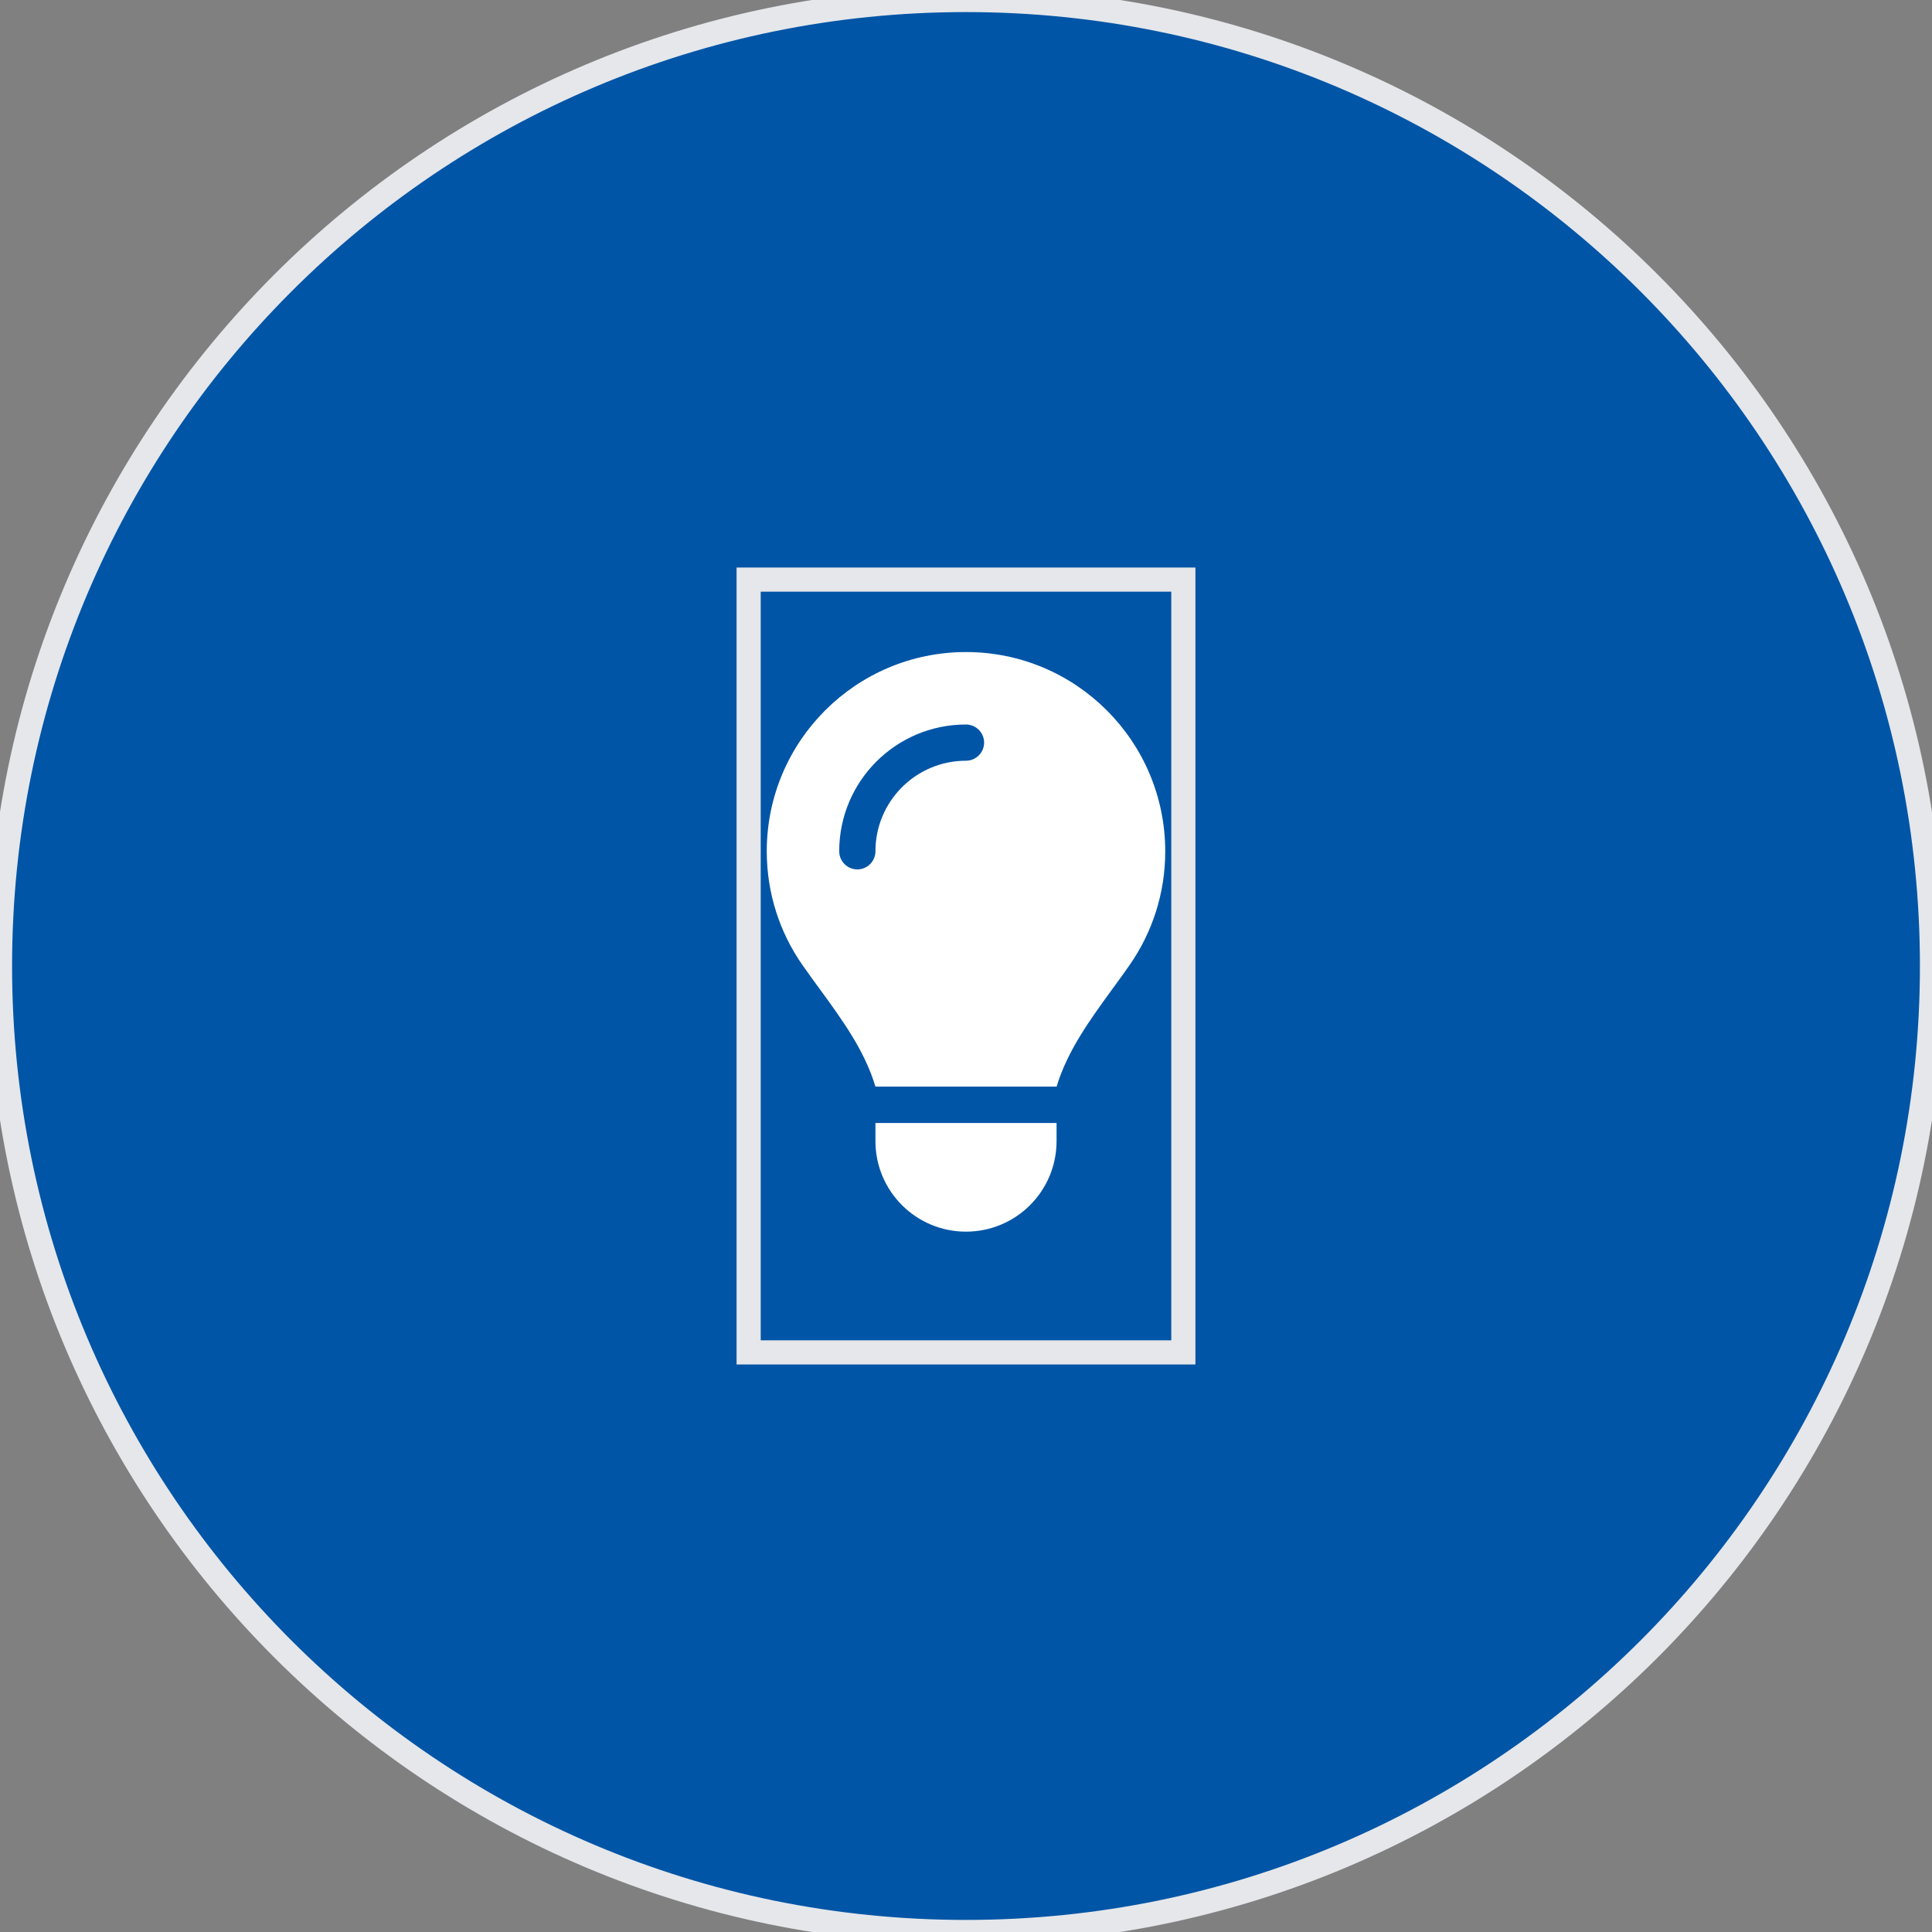 <svg width="80" height="80" viewBox="0 0 80 80" fill="none" xmlns="http://www.w3.org/2000/svg">
<rect x="0" y="0" width="80" height="80" fill="#808080" stroke="none"/>
<path d="M40 0C62.091 0 80 17.909 80 40C80 62.091 62.091 80 40 80C17.909 80 0 62.091 0 40C0 17.909 17.909 0 40 0Z" fill="#0055A6"/>
<path d="M40 0C62.091 0 80 17.909 80 40C80 62.091 62.091 80 40 80C17.909 80 0 62.091 0 40C0 17.909 17.909 0 40 0Z" stroke="#E5E7EB"/>
<path d="M49 56H31V24H49V56Z" stroke="#E5E7EB"/>
<g clip-path="url(#clip0_283_83)">
<path d="M43.75 45C44.2 43.505 45.133 42.23 46.056 40.959C46.3 40.627 46.544 40.294 46.778 39.956C47.706 38.62 48.25 37.003 48.25 35.255C48.25 30.694 44.556 27 40 27C35.444 27 31.75 30.694 31.75 35.25C31.75 36.998 32.294 38.62 33.222 39.952C33.456 40.289 33.7 40.622 33.944 40.955C34.872 42.225 35.805 43.505 36.25 44.995H43.75V45ZM40 51C42.072 51 43.75 49.322 43.75 47.25V46.5H36.25V47.25C36.25 49.322 37.928 51 40 51ZM36.25 35.25C36.25 35.663 35.913 36 35.5 36C35.087 36 34.75 35.663 34.75 35.25C34.75 32.348 37.098 30 40 30C40.413 30 40.75 30.337 40.75 30.75C40.75 31.163 40.413 31.5 40 31.5C37.928 31.5 36.25 33.178 36.25 35.25Z" fill="white"/>
</g>
<defs>
<clipPath id="clip0_283_83">
<path d="M31 27H49V51H31V27Z" fill="white"/>
</clipPath>
</defs>
</svg>
